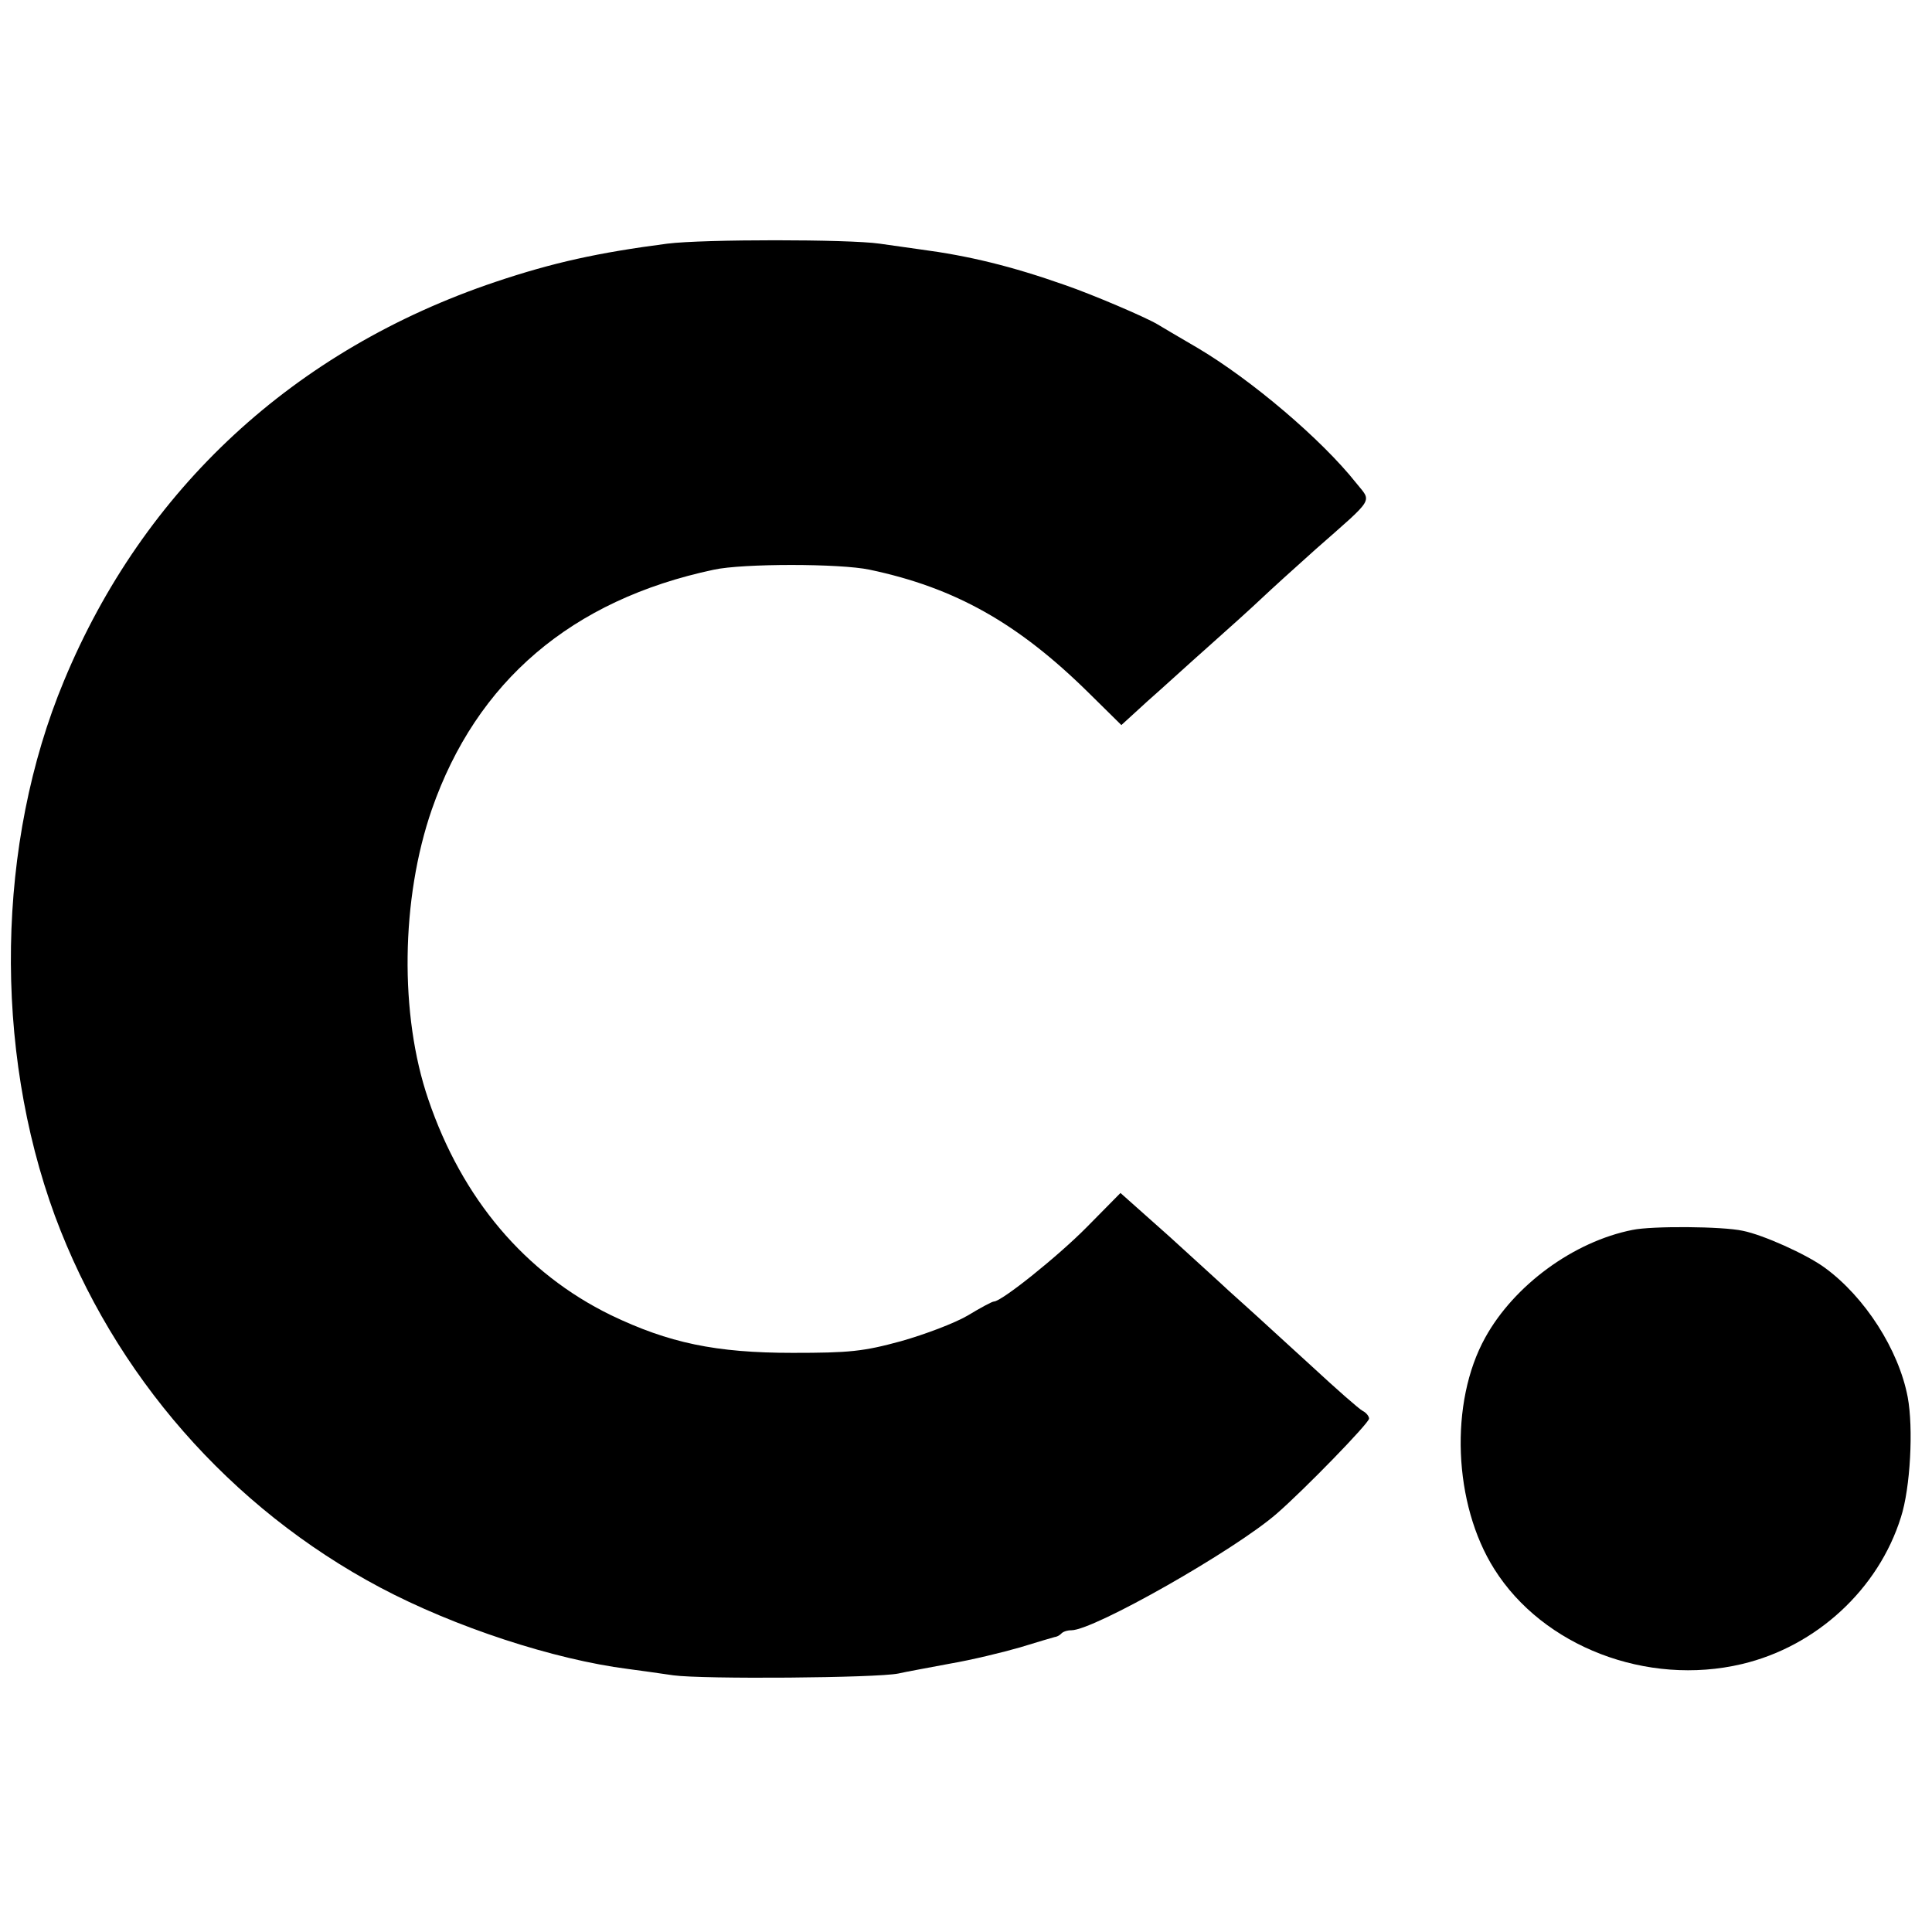 <?xml version="1.0" standalone="no"?>
<!DOCTYPE svg PUBLIC "-//W3C//DTD SVG 20010904//EN"
 "http://www.w3.org/TR/2001/REC-SVG-20010904/DTD/svg10.dtd">
<svg version="1.0" xmlns="http://www.w3.org/2000/svg"
 width="429pt" height="429pt" viewBox="0 0 429 429"
 preserveAspectRatio="xMidYMid meet">
<g transform="translate(0,429) scale(0.1,-0.1)"
fill="#000000" stroke="none">
<path d="M1482 3749 c-154 -20 -254 -42 -382 -85 -446 -150 -781 -459 -958
-886 -150 -360 -157 -815 -20 -1188 131 -353 389 -648 722 -825 166 -88 386
-160 551 -181 22 -3 67 -9 100 -14 65 -9 452 -6 500 4 17 4 68 13 115 22 47 8
117 25 155 36 39 12 73 22 77 23 3 0 10 3 14 7 4 5 14 8 23 8 50 0 363 178
456 259 61 53 205 201 205 211 0 5 -6 13 -14 17 -8 4 -59 49 -113 99 -54 49
-120 110 -148 135 -27 24 -52 47 -55 50 -3 3 -54 49 -113 103 l-109 97 -74
-75 c-64 -65 -190 -166 -207 -166 -4 0 -30 -14 -58 -31 -29 -17 -95 -42 -148
-57 -84 -23 -115 -26 -241 -26 -171 0 -275 22 -404 84 -190 93 -330 258 -405
479 -64 187 -61 445 8 644 99 284 310 465 626 532 64 14 280 14 346 0 190 -40
330 -119 487 -274 l72 -71 58 53 c32 28 93 84 136 122 44 39 96 86 116 105 20
19 75 69 121 110 134 118 125 104 90 148 -77 97 -233 229 -351 299 -41 24 -82
48 -90 53 -27 16 -144 66 -205 87 -119 42 -214 65 -320 79 -22 3 -63 9 -92 13
-69 10 -392 10 -471 0z"/>
<path d="M3625 1559 c-131 -26 -263 -123 -327 -239 -80 -144 -71 -370 20 -514
108 -172 339 -261 550 -211 165 39 303 166 353 326 21 65 28 198 15 267 -20
105 -95 222 -184 287 -41 30 -137 73 -182 82 -45 10 -202 11 -245 2z"/>
</g>
</svg>
